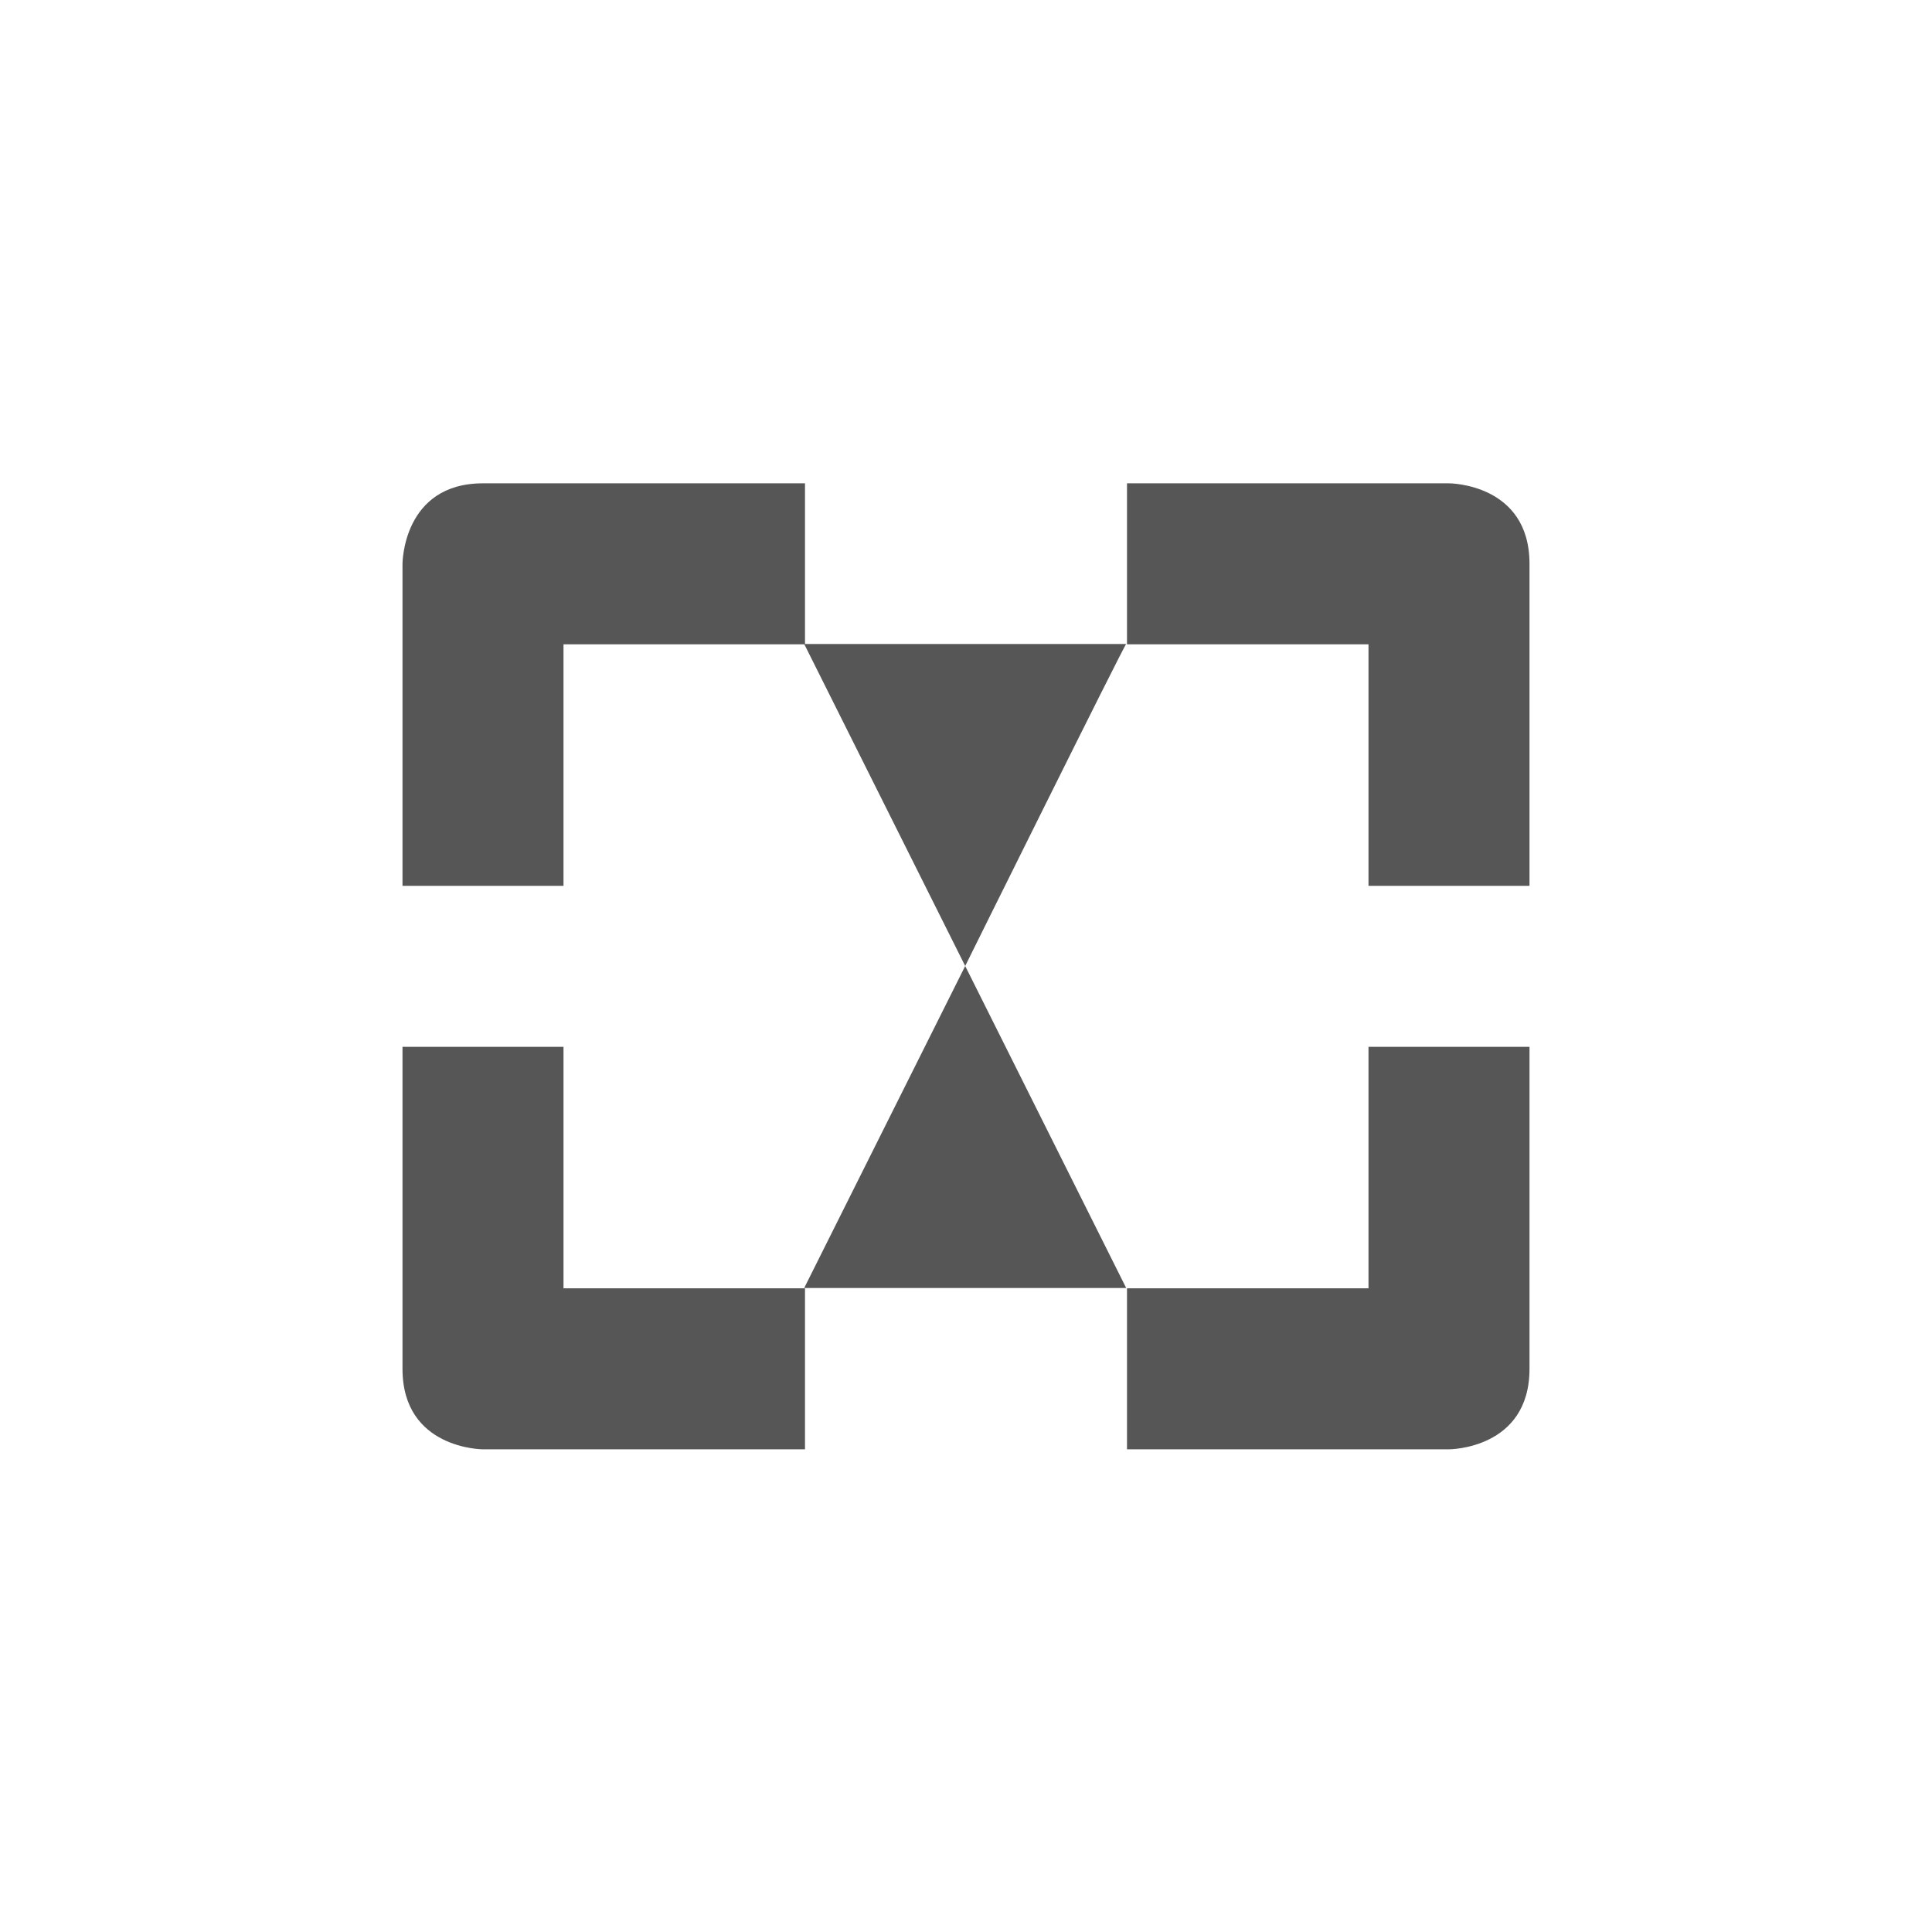 <svg xmlns="http://www.w3.org/2000/svg" width="24" height="24"><defs><style id="current-color-scheme" type="text/css"></style></defs><path d="M6 6.004c-1 0-1 1-1 1v4h2v-3h2.992L11.99 12s2-4.036 2-4H10V6.004H6zM11.99 12l-2 4h4l-2-4zM14 6.004v2h3v3h2v-4c0-1-1-1-1-1h-4zm-9 7v4c0 1 1 1 1 1h4v-2H7v-3H5zm12 0v3h-3v2h4s1 0 1-1v-4h-2z" fill="currentColor" color="#565656"/></svg>